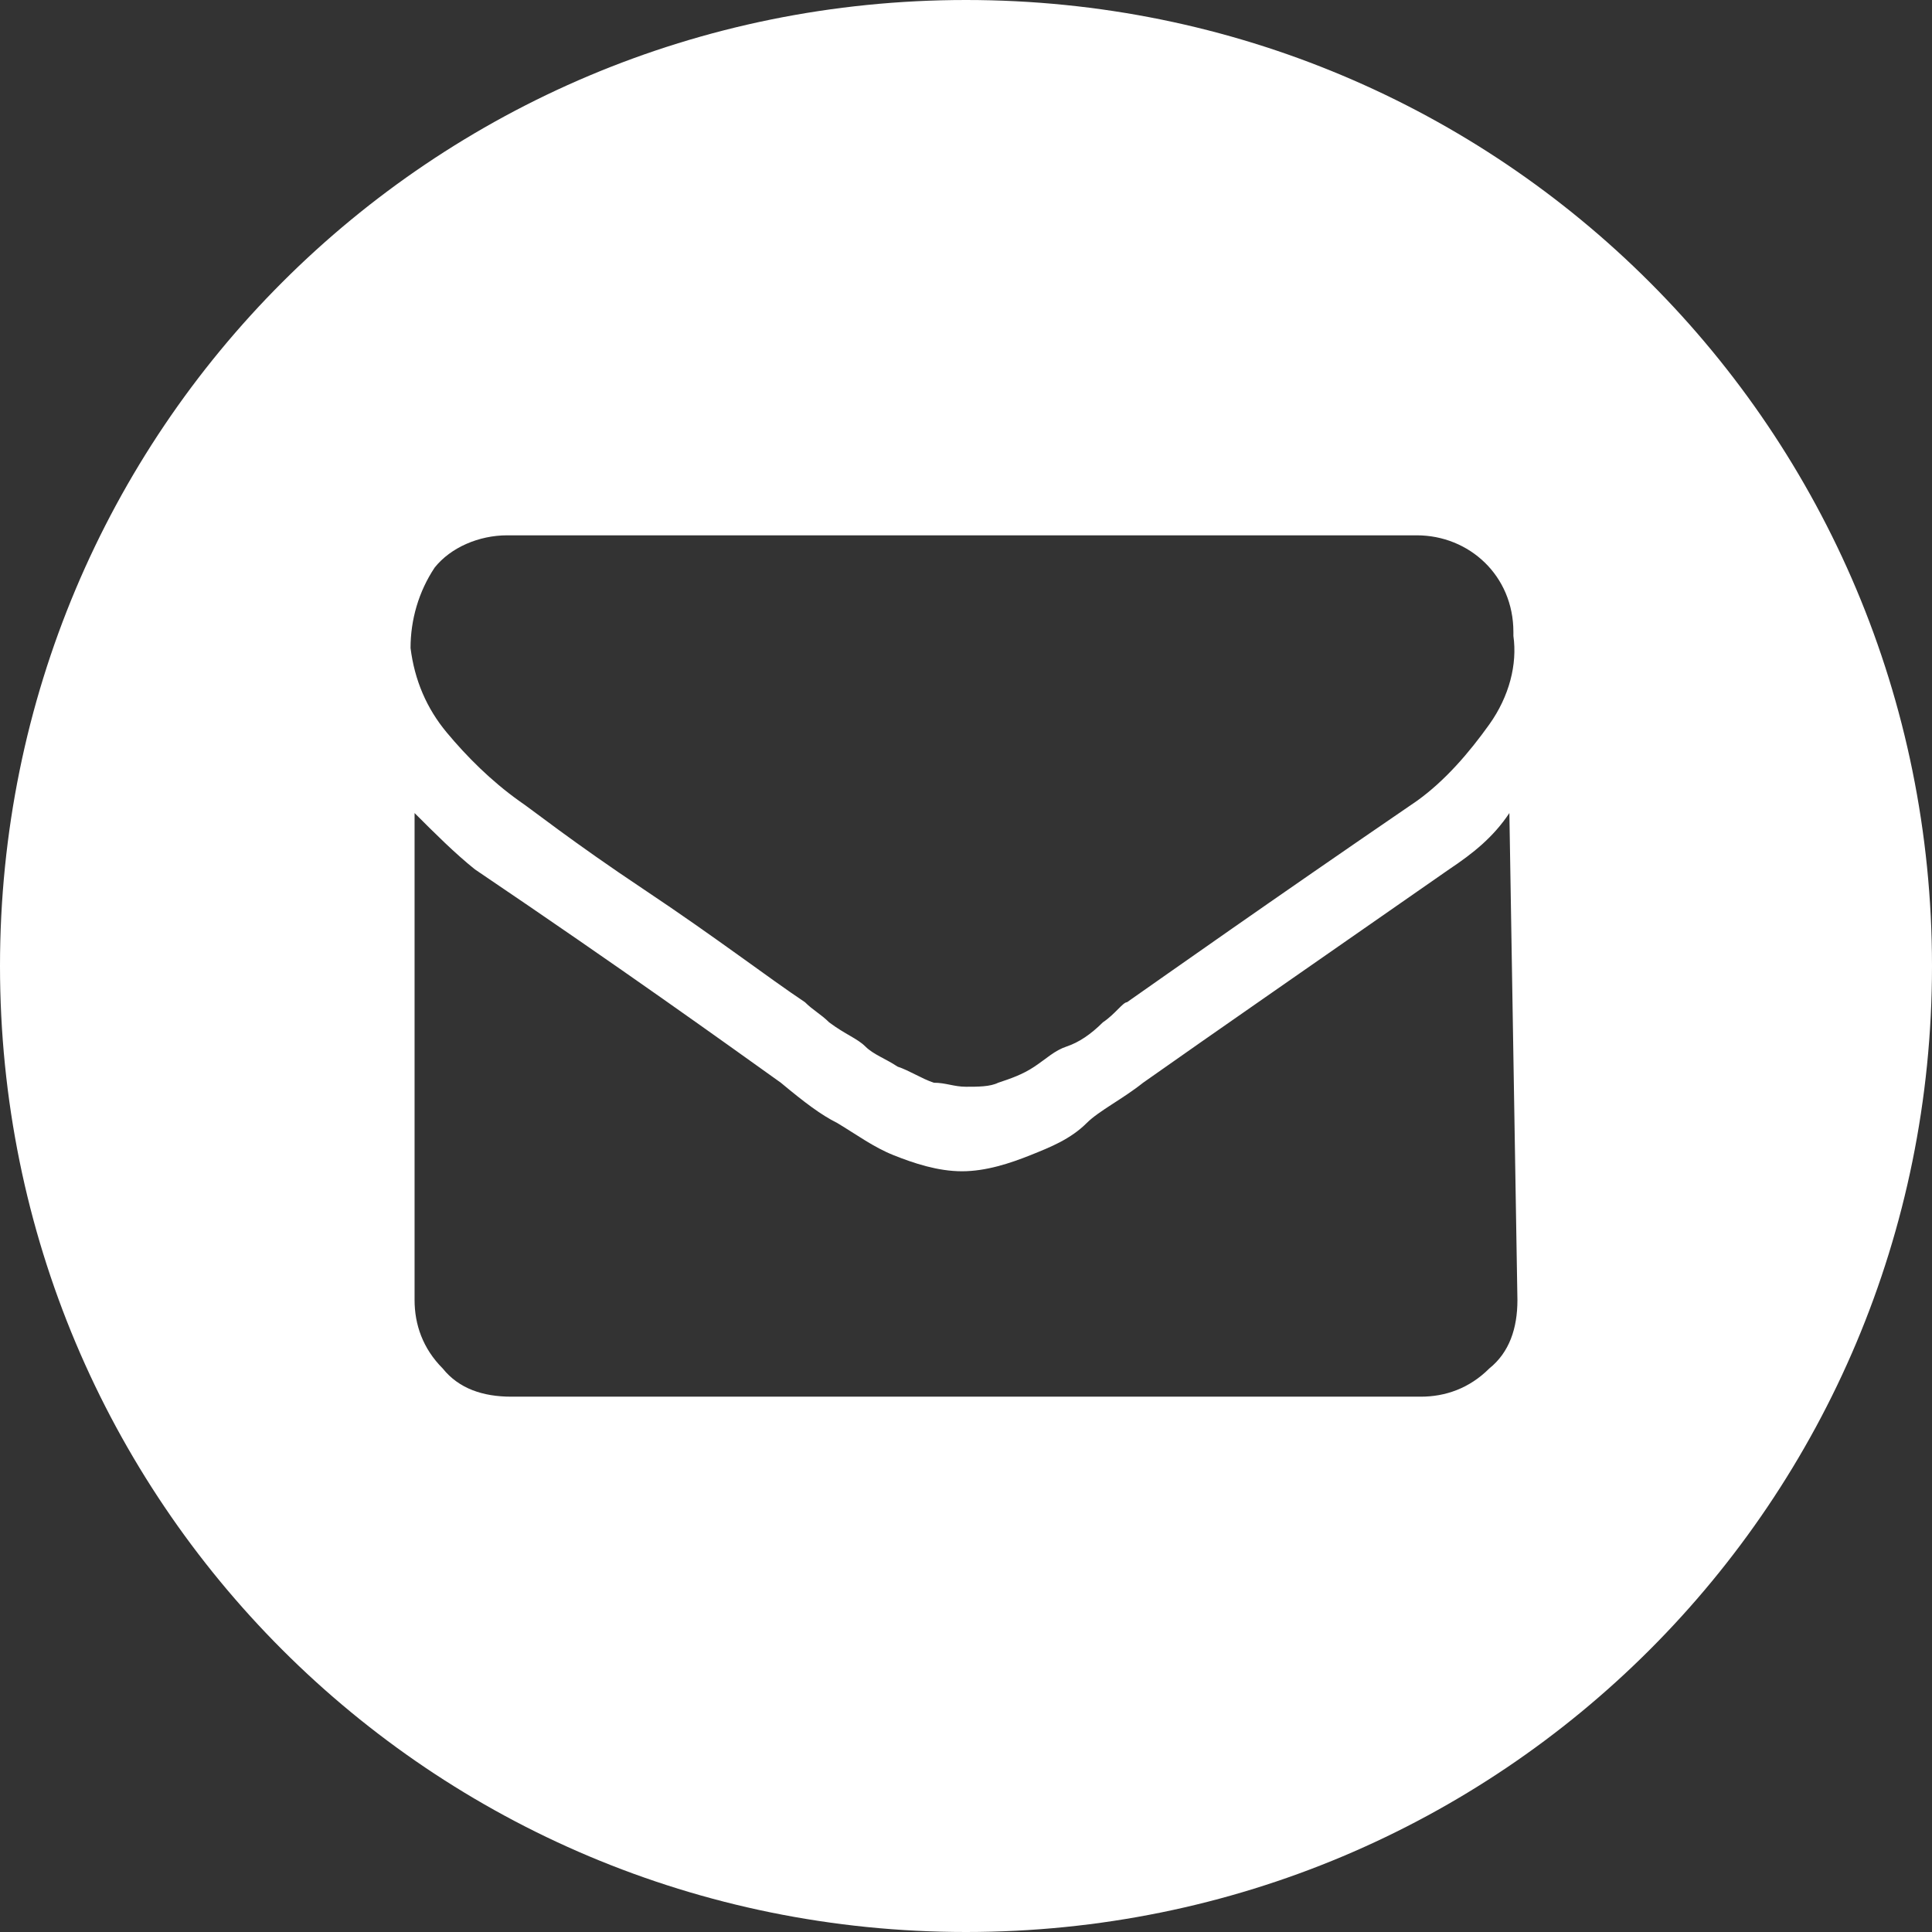 <?xml version="1.0" encoding="utf-8"?>
<!-- Generator: Adobe Illustrator 22.1.0, SVG Export Plug-In . SVG Version: 6.00 Build 0)  -->
<svg version="1.1" id="Layer_1" xmlns="http://www.w3.org/2000/svg" xmlns:xlink="http://www.w3.org/1999/xlink" x="0px" y="0px"
	 viewBox="0 0 48 48" style="enable-background:new 0 0 48 48;" xml:space="preserve">
<rect x="0" y="0" width="48" height="48" fill="#333333" stroke="none"/>
<style type="text/css">
	.st0{fill:#FFFFFF;}
</style>
<path class="st0" d="M24,0C10.7,0,0,10.7,0,24s10.7,24,24,24s24-10.7,24-24S37.3,0,24,0z M37.7,32.3c0,0.7-0.2,1.3-0.7,1.7
	c-0.5,0.5-1.1,0.7-1.7,0.7H12.7c-0.7,0-1.3-0.2-1.7-0.7c-0.5-0.5-0.7-1.1-0.7-1.7V20.2c0.5,0.5,1,1,1.5,1.4c3.7,2.5,6.2,4.3,7.6,5.3
	c0.6,0.5,1,0.8,1.4,1c0.5,0.3,0.9,0.6,1.4,0.8c0.5,0.2,1.1,0.4,1.7,0.4c0.6,0,1.2-0.2,1.7-0.4c0.5-0.2,1-0.4,1.4-0.8
	c0.3-0.3,0.9-0.6,1.4-1c1.7-1.2,4.3-3,7.6-5.3c0.6-0.4,1.1-0.8,1.5-1.4L37.7,32.3z M37,18c-0.5,0.7-1.1,1.4-1.8,1.9
	c-3.8,2.6-6.2,4.3-7.2,5c-0.1,0-0.3,0.3-0.6,0.5c-0.3,0.3-0.6,0.5-0.9,0.6s-0.5,0.3-0.8,0.5c-0.3,0.2-0.6,0.3-0.9,0.4
	c-0.2,0.1-0.5,0.1-0.8,0.1c-0.3,0-0.5-0.1-0.8-0.1c-0.3-0.1-0.6-0.3-0.9-0.4c-0.3-0.2-0.6-0.3-0.8-0.5s-0.5-0.3-0.9-0.6
	c-0.2-0.2-0.4-0.3-0.6-0.5c-0.9-0.6-2.2-1.6-4-2.8s-2.8-2-3.1-2.2c-0.7-0.5-1.3-1.1-1.8-1.7c-0.5-0.6-0.8-1.3-0.9-2.1
	c0-0.7,0.2-1.4,0.6-2c0.4-0.5,1.1-0.8,1.8-0.8h22.6c1.3,0,2.4,1,2.4,2.4c0,0,0,0.1,0,0.1C37.7,16.5,37.5,17.3,37,18L37,18z"/>
</svg>
